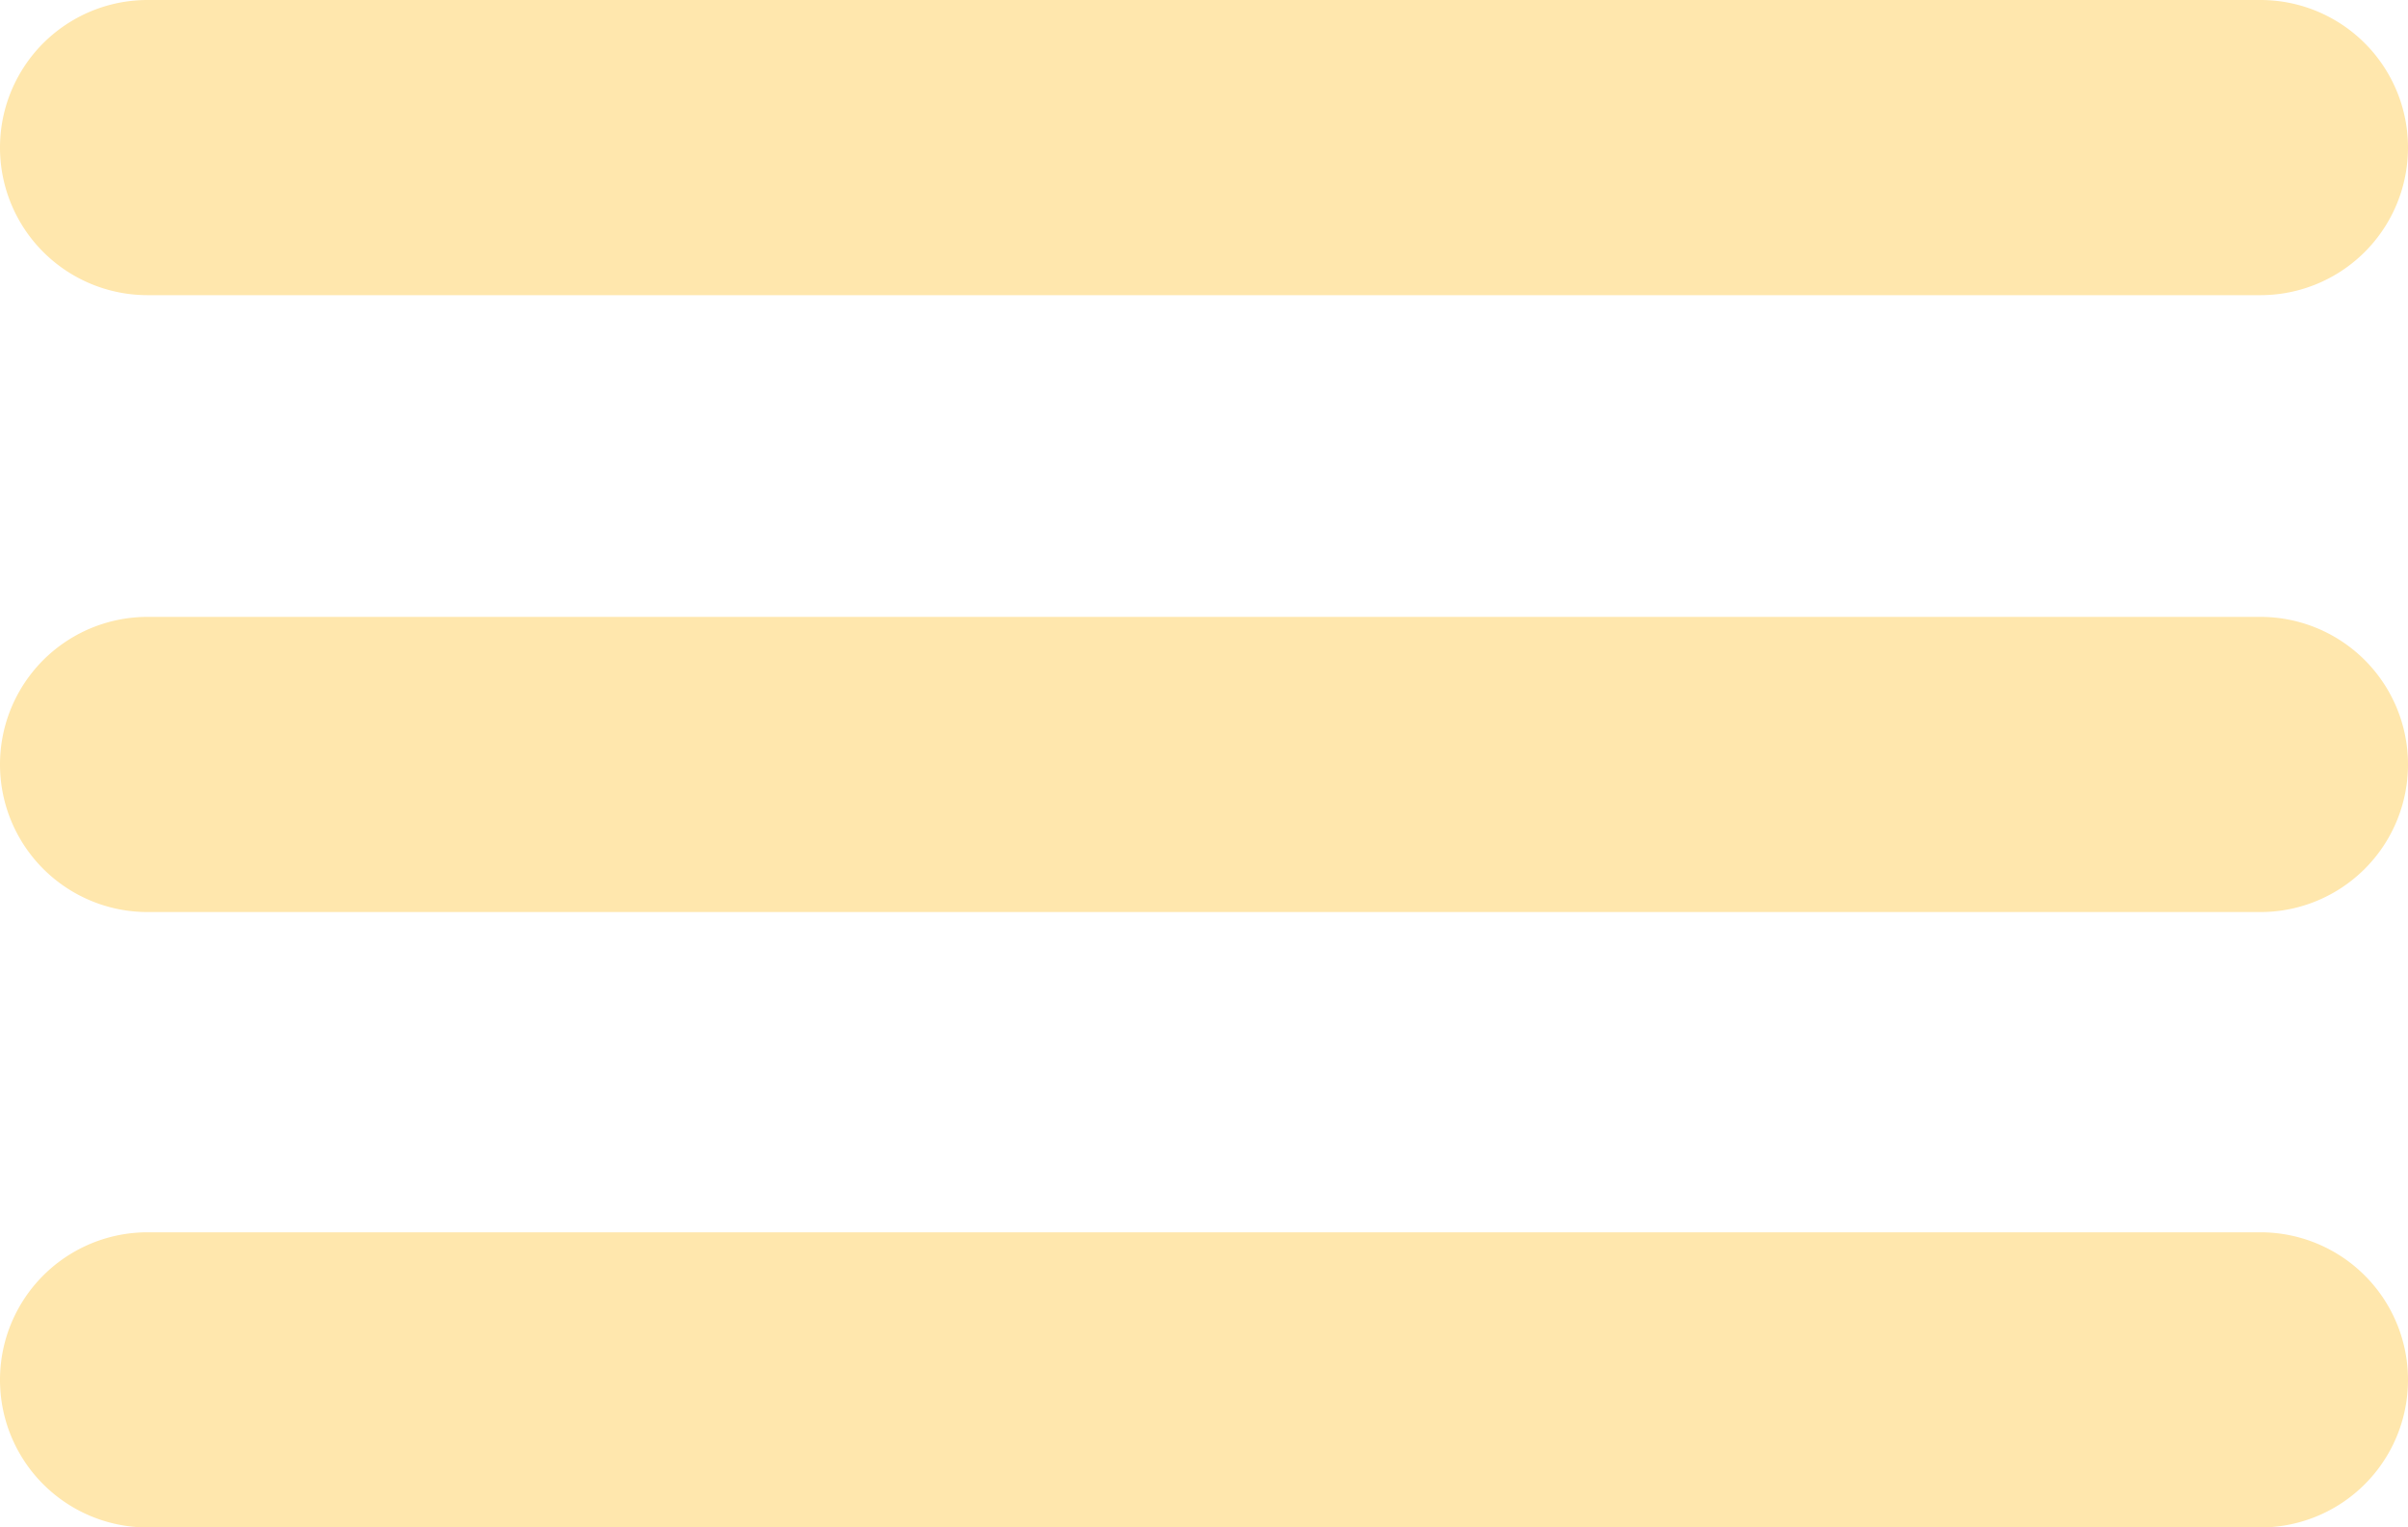 <svg xmlns="http://www.w3.org/2000/svg" viewBox="0 0 16.32 10.35"><defs><style>.cls-1{fill:#ffe7ad;}</style></defs><g id="Layer_2" data-name="Layer 2"><g id="Layer_1-2" data-name="Layer 1"><path class="cls-1" d="M15.32,2H1A1,1,0,0,1,1,0H15.32a1,1,0,0,1,0,2Z"/><path class="cls-1" d="M15.32,6.18H1a1,1,0,0,1,0-2H15.32a1,1,0,0,1,0,2Z"/><path class="cls-1" d="M15.32,10.35H1a1,1,0,0,1,0-2H15.32a1,1,0,0,1,0,2Z"/></g></g></svg>